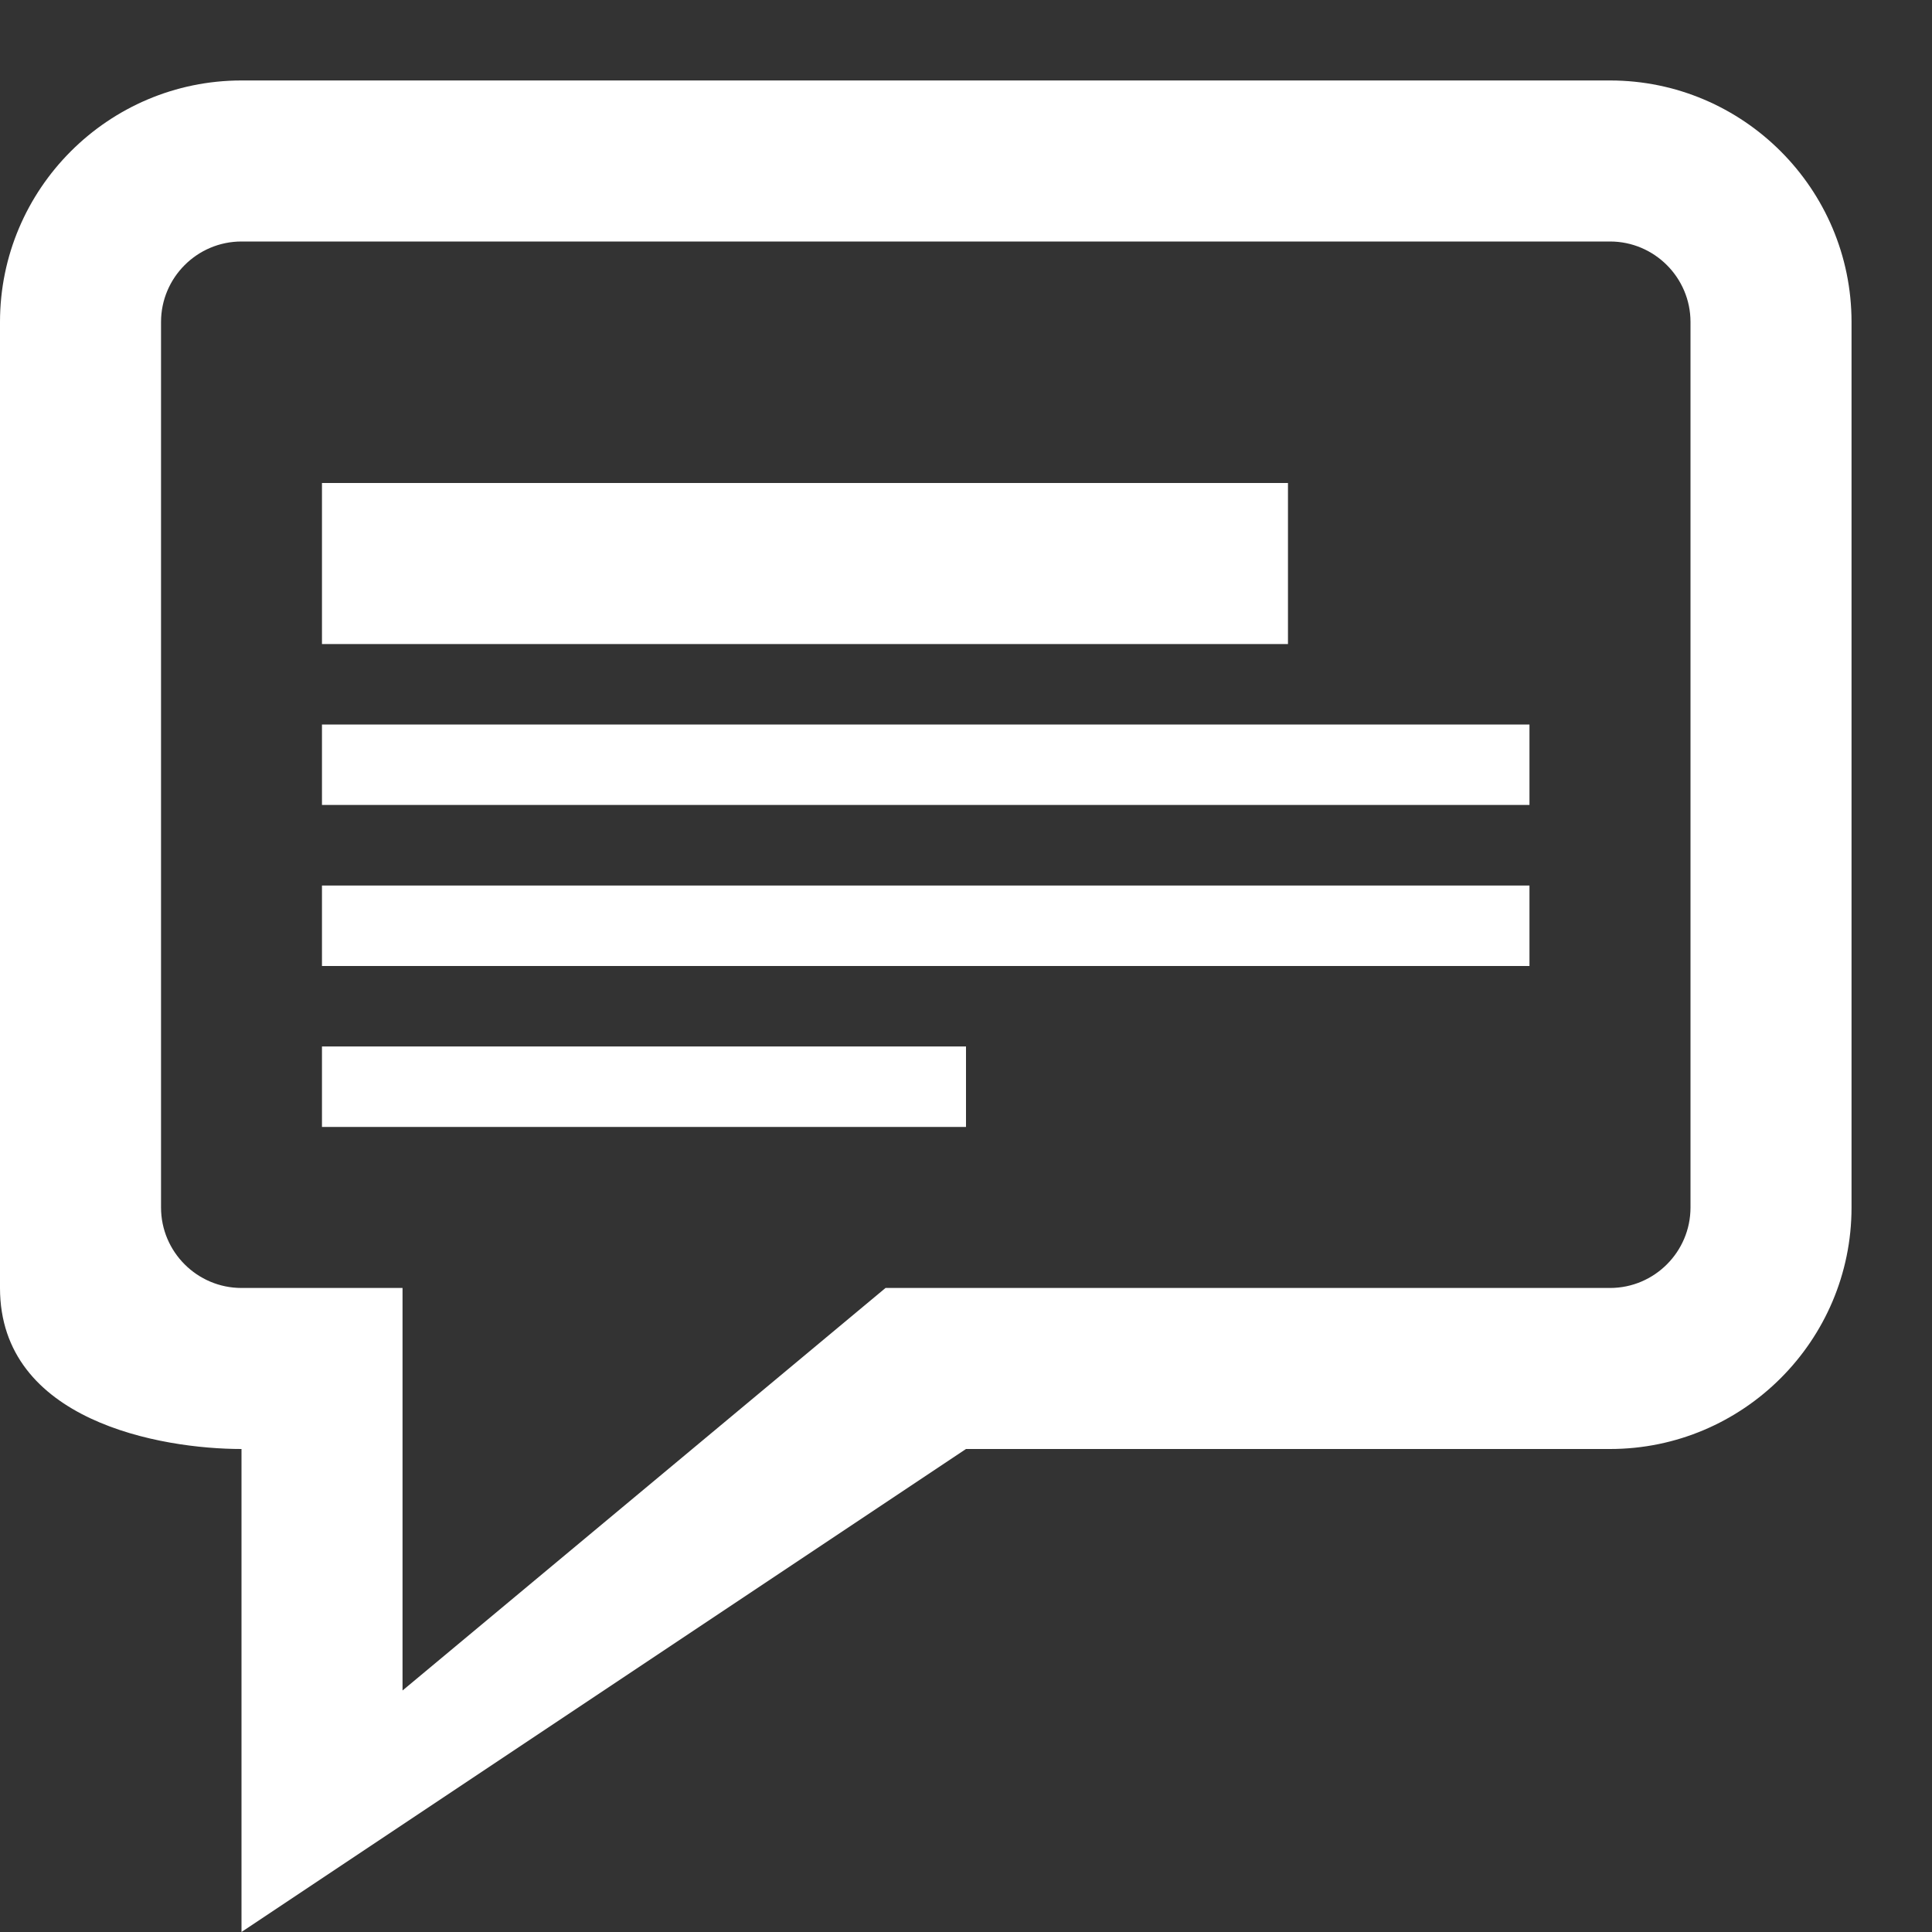 <?xml version="1.0" encoding="utf-8"?>
<!-- Generated by IcoMoon.io -->
<!DOCTYPE svg PUBLIC "-//W3C//DTD SVG 1.1//EN" "http://www.w3.org/Graphics/SVG/1.1/DTD/svg11.dtd">
<svg version="1.1" xmlns="http://www.w3.org/2000/svg" xmlns:xlink="http://www.w3.org/1999/xlink" width="20" height="20" viewBox="0 0 20 20">
<rect x="0" y="0" width="20" height="20" fill="#333333" stroke="none"/>
<g>
</g>
	<path d="M16.667 0.833h-14.167c-1.378 0-2.5 1.122-2.5 2.5v10c0 1.378 1.667 1.667 2.5 1.667v5l7.5-5h6.667c1.378 0 2.5-1.122 2.5-2.5v-9.167c0-1.378-1.122-2.5-2.5-2.5zM17.5 12.5c0 0.459-0.374 0.833-0.833 0.833h-7.5l-5 4.167v-4.167h-1.667c-0.459 0-0.833-0.374-0.833-0.833v-9.167c0-0.459 0.374-0.833 0.833-0.833h14.167c0.459 0 0.833 0.374 0.833 0.833v9.167zM3.333 5h10v1.667h-10zM3.333 7.5h12.5v0.833h-12.5zM3.333 9.167h12.5v0.833h-12.5zM3.333 10.833h6.667v0.833h-6.667z" fill="#ffffff" />
</svg>

